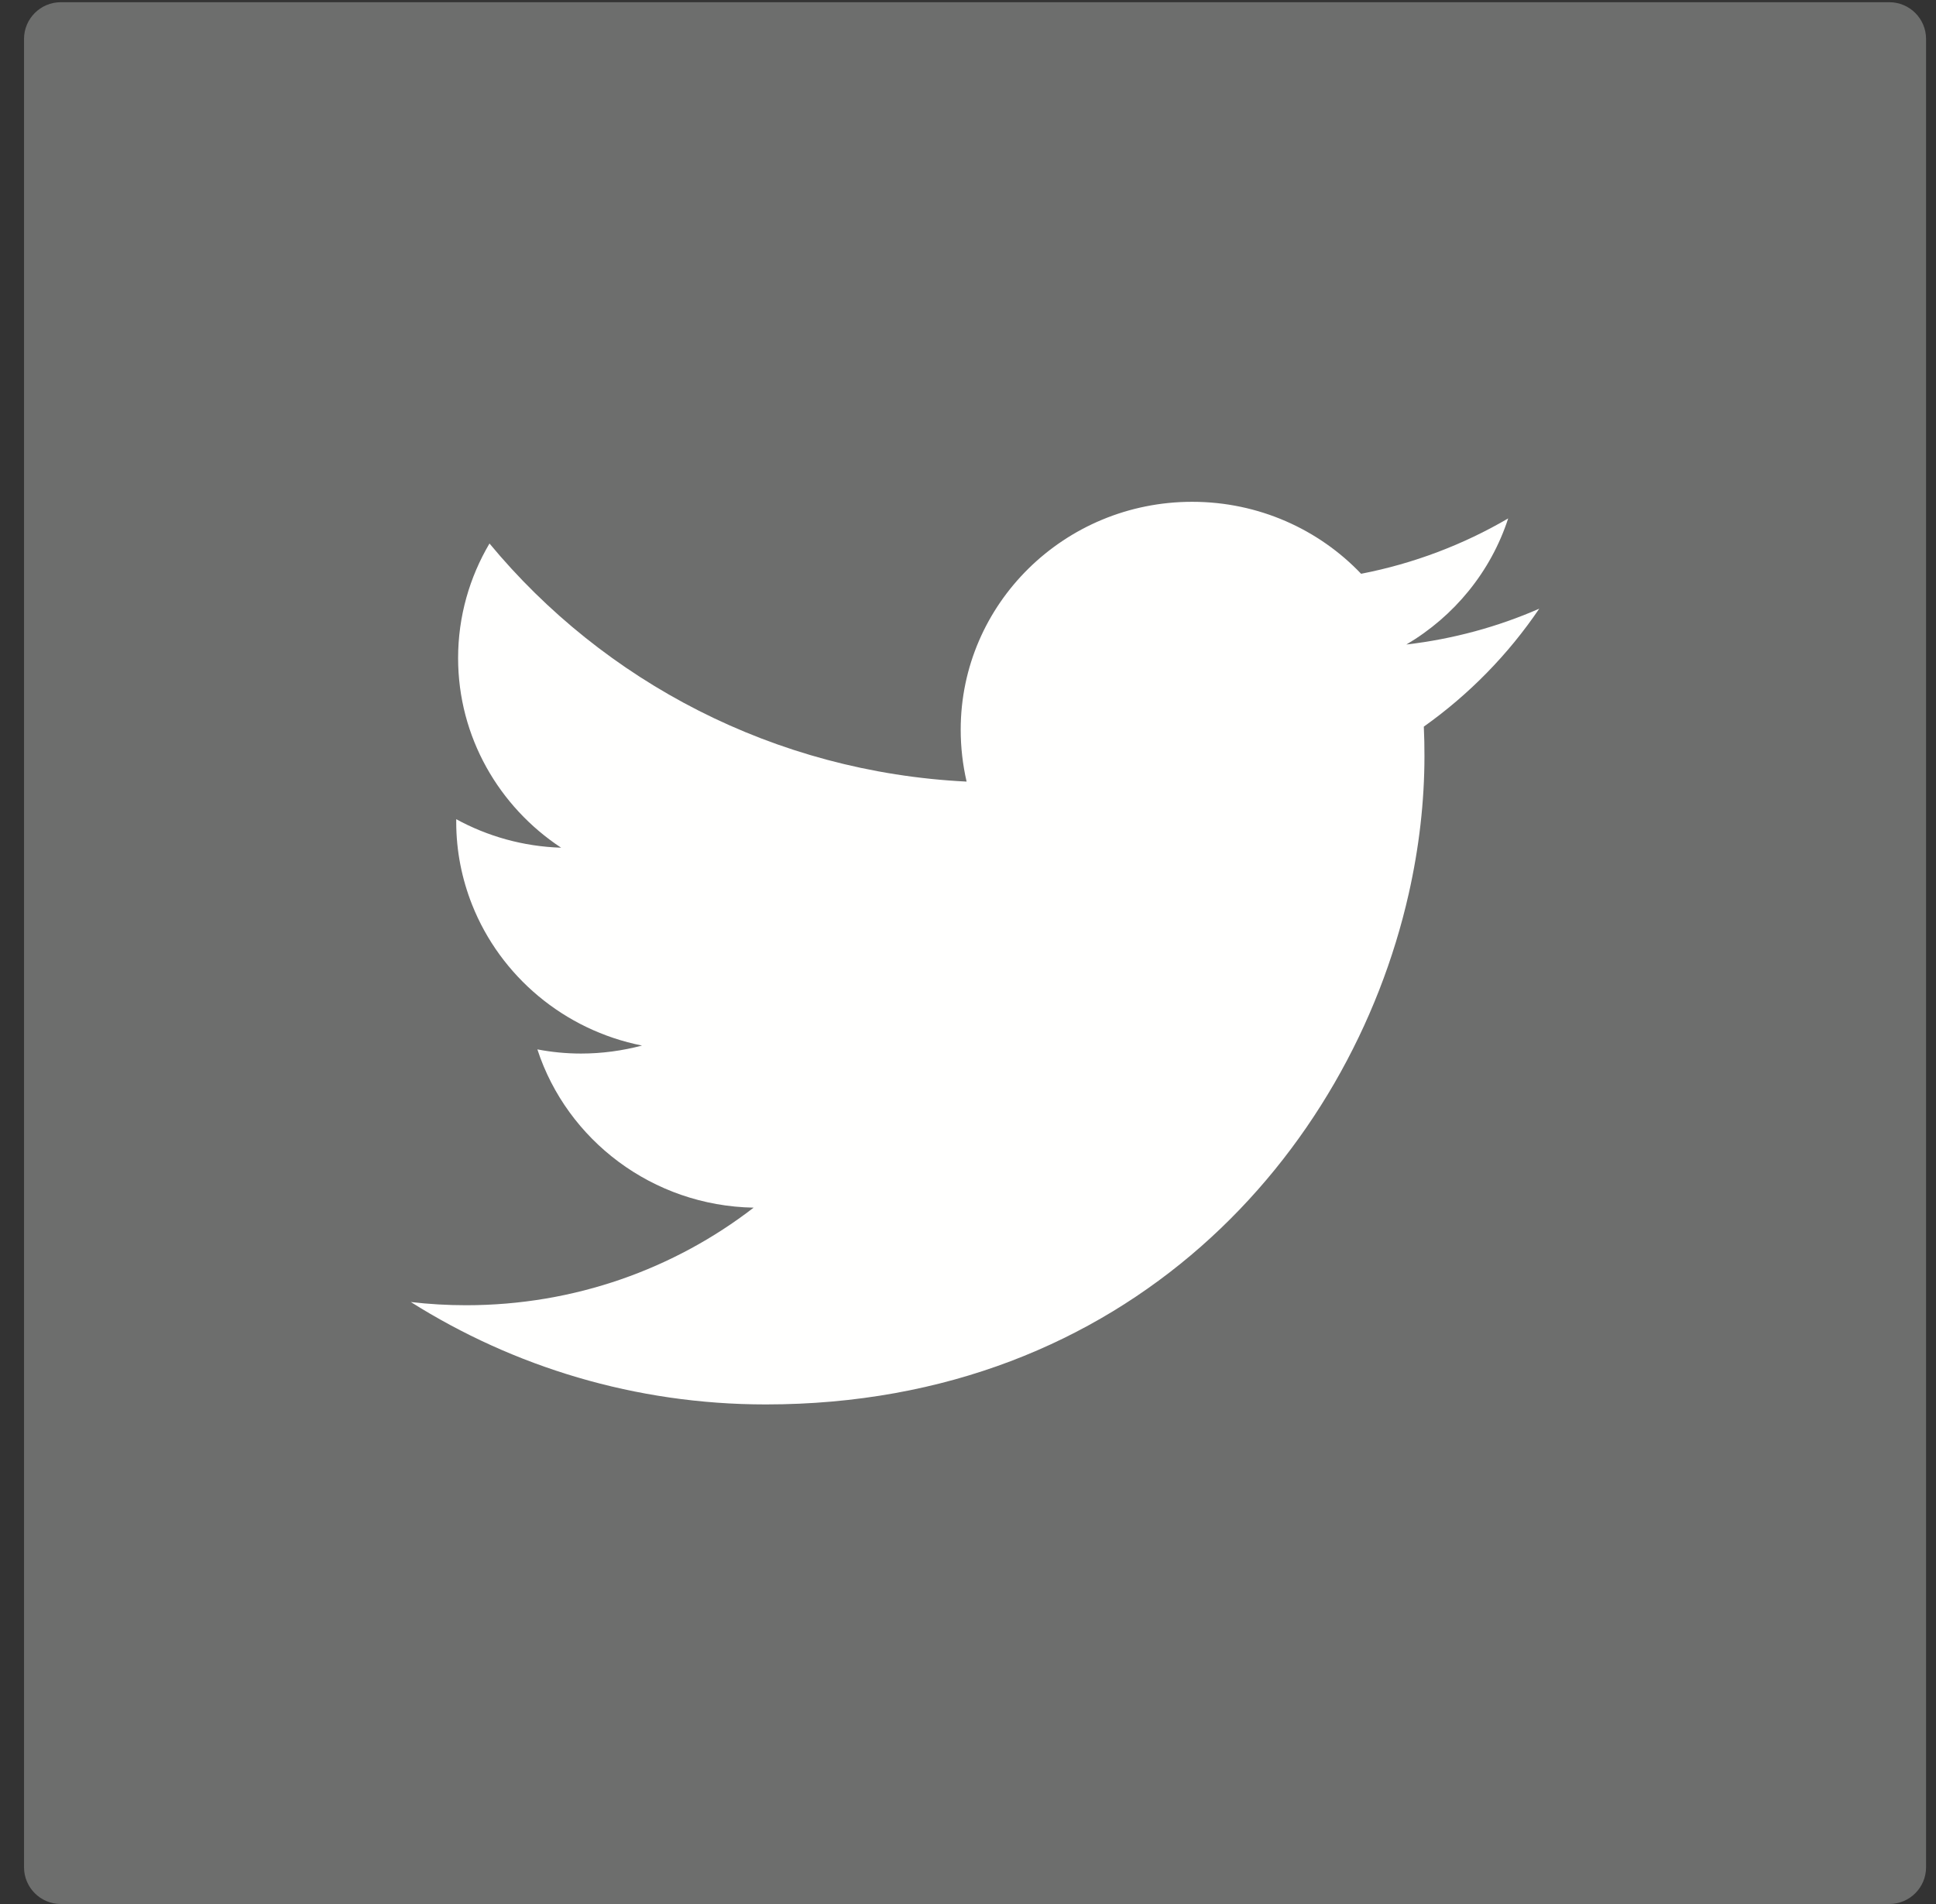 <?xml version="1.0" encoding="UTF-8"?>
<svg width="61px" height="60px" viewBox="0 0 61 60" version="1.1" xmlns="http://www.w3.org/2000/svg" xmlns:xlink="http://www.w3.org/1999/xlink">
    <rect x="0" y="0" width="61" height="60" fill="#333333" stroke="none"/>
    <!-- Generator: Sketch 49.1 (51147) - http://www.bohemiancoding.com/sketch -->
    <title>twitter</title>
    <desc>Created with Sketch.</desc>
    <defs></defs>
    <g id="Page-1" stroke="none" stroke-width="1" fill="none" fill-rule="evenodd">
        <g id="twitter">
            <path d="M60.687,1.228 C60.687,0.589 60.169,0.07 59.529,0.07 L1.915,0.07 C1.276,0.07 0.757,0.589 0.757,1.228 L0.757,58.842 C0.757,59.48 1.276,60 1.915,60 L59.529,60 C60.169,60 60.687,59.48 60.687,58.842 L60.687,1.228" id="Fill-8" fill="#6D6E6D"></path>
            <path d="M48.499,19.181 C47.192,19.753 45.788,20.137 44.312,20.31 C45.819,19.422 46.974,18.016 47.52,16.337 C46.11,17.161 44.547,17.759 42.886,18.081 C41.558,16.686 39.661,15.813 37.563,15.813 C33.536,15.813 30.27,19.029 30.27,22.994 C30.27,23.558 30.335,24.103 30.456,24.63 C24.396,24.331 19.02,21.471 15.423,17.127 C14.797,18.187 14.434,19.422 14.434,20.737 C14.434,23.227 15.726,25.425 17.68,26.713 C16.485,26.676 15.359,26.353 14.375,25.815 C14.375,25.845 14.375,25.876 14.375,25.905 C14.375,26.825 14.555,27.7 14.874,28.508 C15.766,30.759 17.771,32.46 20.229,32.948 C19.614,33.11 18.972,33.2 18.305,33.2 C17.835,33.2 17.379,33.154 16.932,33.069 C17.862,35.922 20.556,37.999 23.746,38.056 C21.249,39.983 18.105,41.131 14.687,41.131 C14.097,41.131 13.518,41.097 12.944,41.03 C16.176,43.067 20.012,44.257 24.127,44.257 C35.53,44.257 42.538,36.356 44.387,28.161 C44.714,26.712 44.882,25.254 44.882,23.827 C44.882,23.517 44.877,23.206 44.862,22.898 C46.287,21.886 47.524,20.622 48.499,19.181" id="Fill-9" fill="#FFFFFE"></path>
        </g>
    </g>
</svg>
